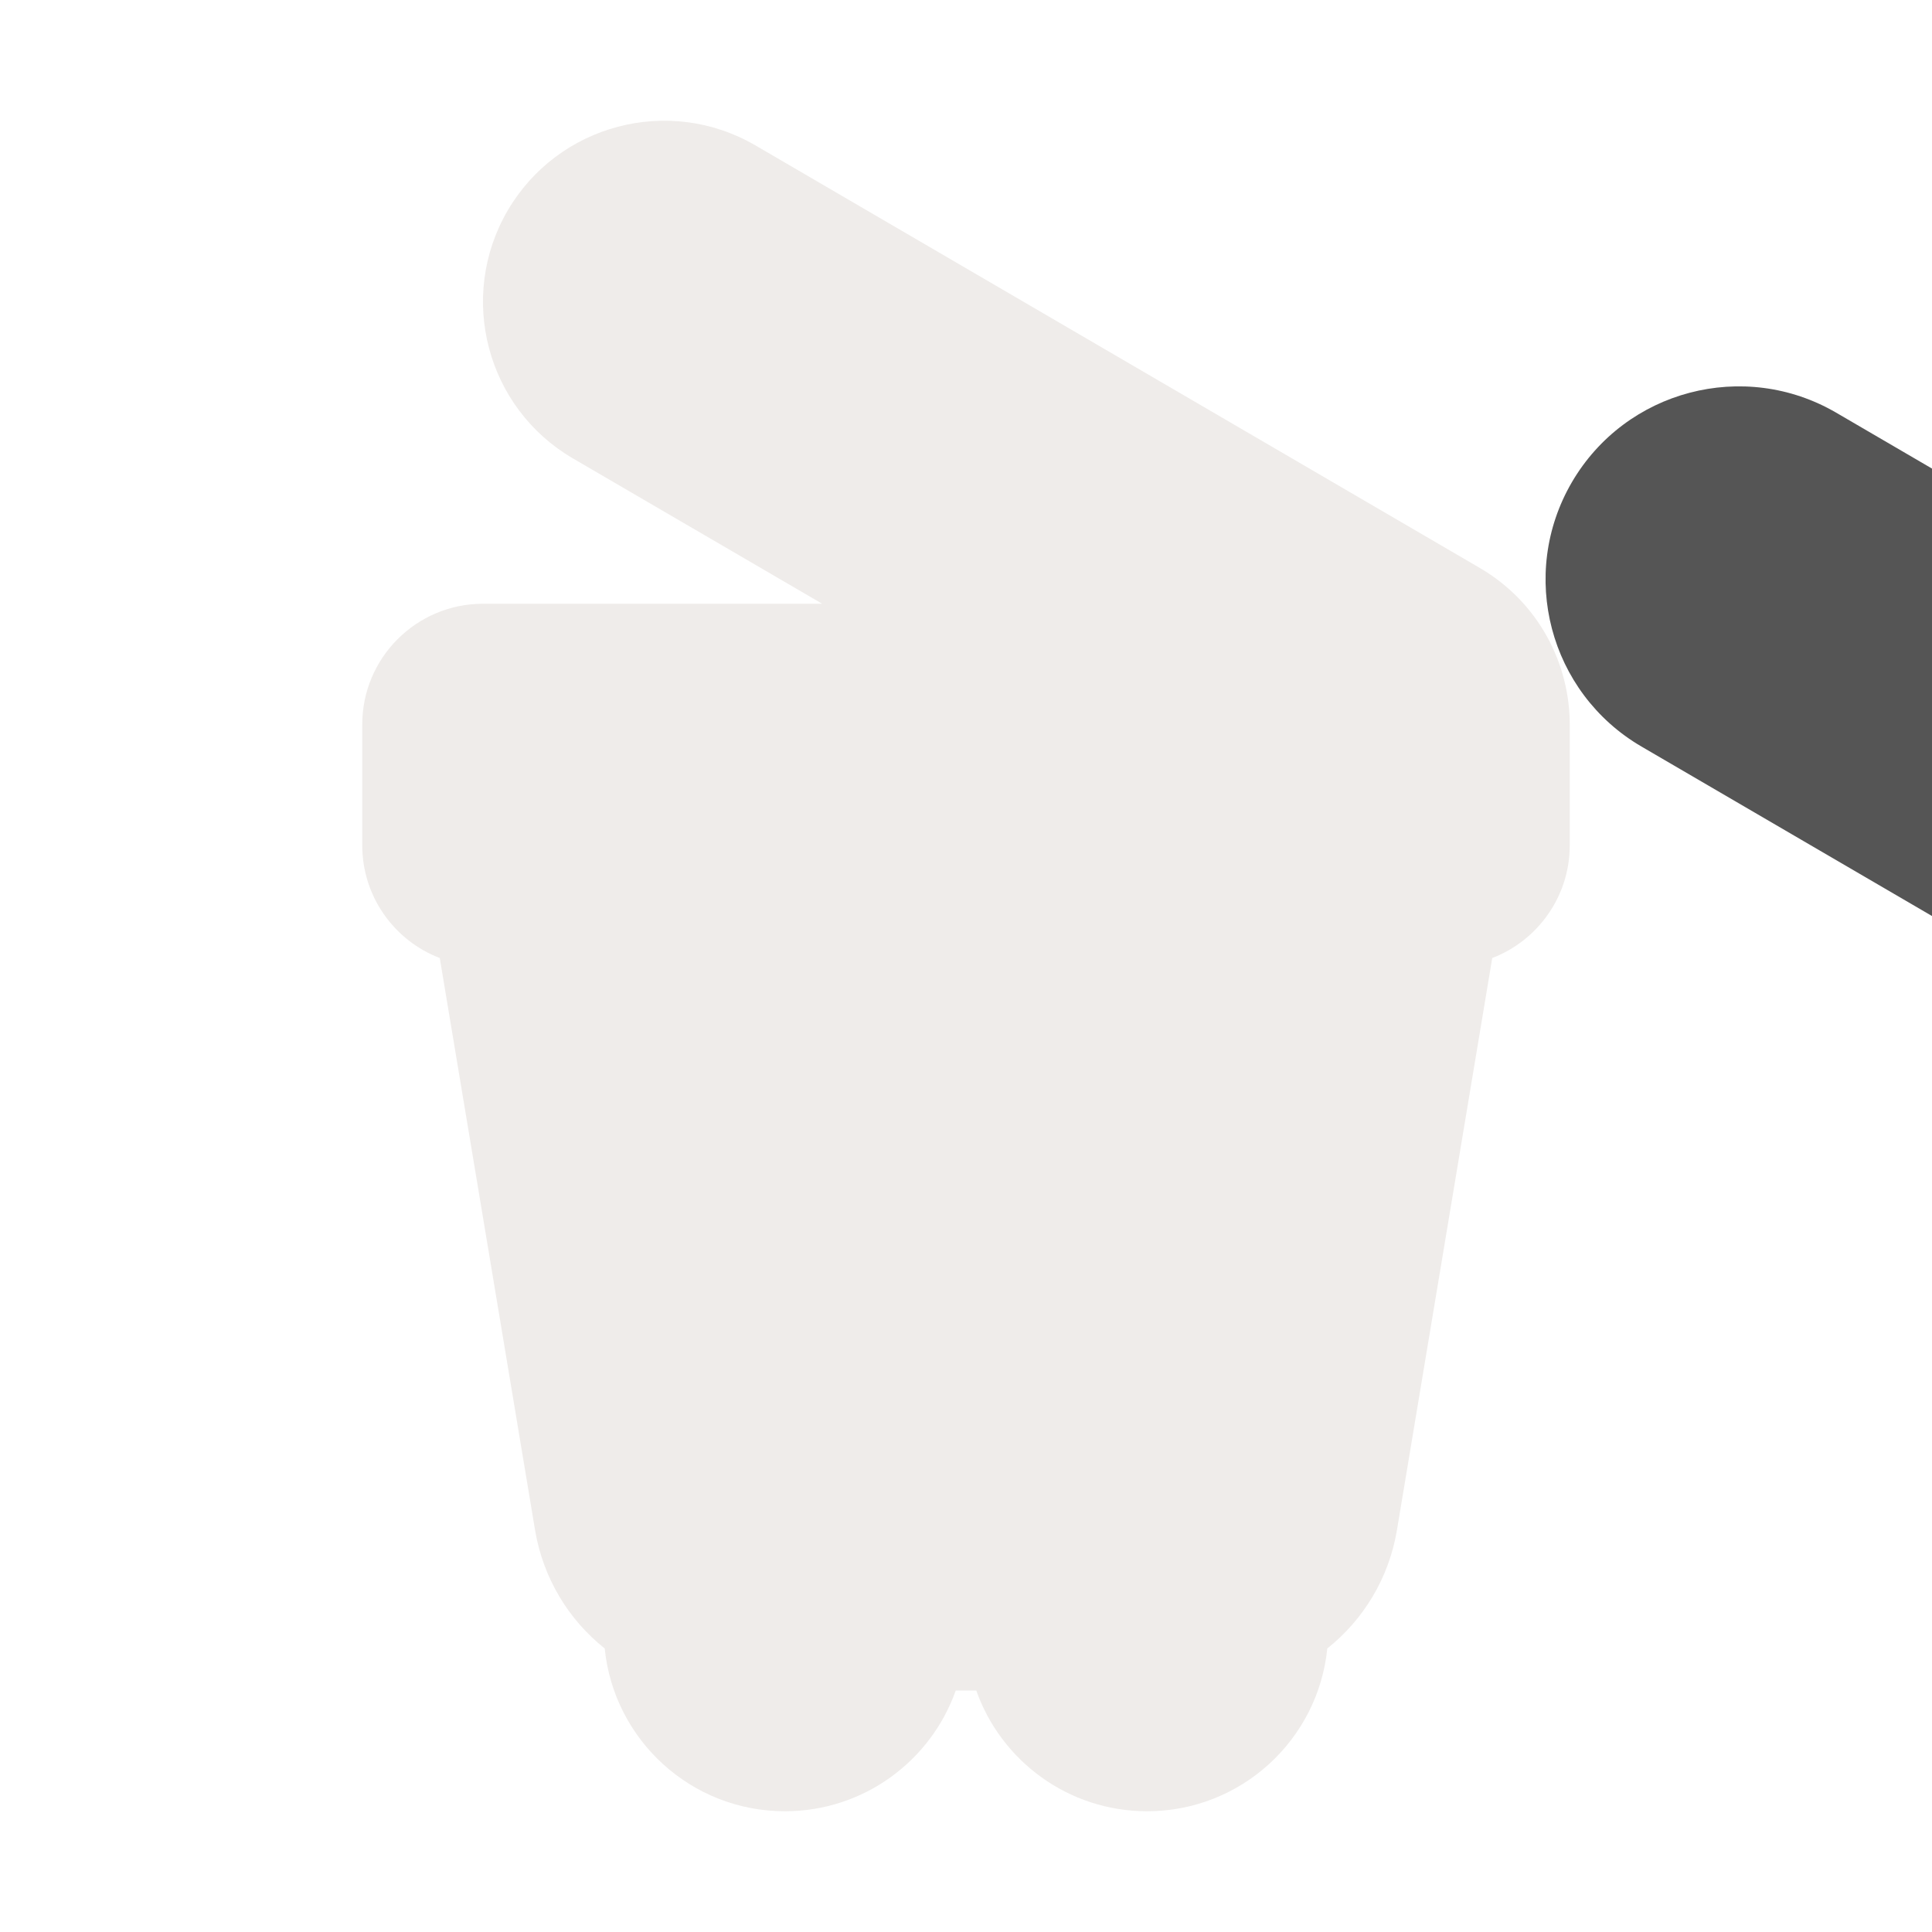 <svg width="40" height="40" viewBox="0 0 40 40" fill="none" xmlns="http://www.w3.org/2000/svg" >

<g transform="translate(0, 0) scale(2.5 2.5) "> 

<path fill-rule="evenodd" clip-rule="evenodd" d="M6.809 5L4.744 3.796C4.029 3.378 3.787 2.46 4.204 1.744C4.622 1.029 5.54 0.787 6.256 1.204L12.256 4.704C12.74 4.987 13.005 5.497 13 6.016V7C13 7.426 12.733 7.79 12.358 7.934L11.569 12.671C11.502 13.071 11.29 13.415 10.992 13.652C10.916 14.409 10.277 15 9.5 15C8.847 15 8.291 14.583 8.085 14H7.915C7.709 14.583 7.153 15 6.5 15C5.723 15 5.084 14.409 5.008 13.652C4.71 13.415 4.498 13.071 4.431 12.671L3.642 7.934C3.266 7.79 3 7.426 3 7V6C3 5.448 3.448 5 4 5H6.809Z" fill="#EBE7E4" fill-opacity="0.8"/>

</g>


<g transform="translate(8, 8) scale(2 2) "> 

<g clip100-path="url(#clip1000)">
<path d="M15.008 0.272C14.054 -0.284 12.829 0.038 12.272 0.992C11.716 1.946 12.038 3.171 12.992 3.728L34.031 16H8V20H10L13.671 42.027C13.861 43.166 14.846 44 16 44L18 44C16.895 44 16 44.895 16 46C16 47.105 16.895 48 18 48C19.105 48 20 47.105 20 46C20 44.895 19.105 44 18 44H30C28.895 44 28 44.895 28 46C28 47.105 28.895 48 30 48C31.105 48 32 47.105 32 46C32 44.895 31.105 44 30 44L32 44C33.154 44 34.139 43.166 34.329 42.027L38 20H40V16.038C40.013 15.337 39.656 14.651 39.008 14.272L15.008 0.272Z" fill="#555555"/>
</g>
<defs>
<clip100Path id="clip1000">
<path d="M0 0H48V48H0V0Z" fill="#555555"/>
</clip100Path>
</defs>

</g>

</svg>